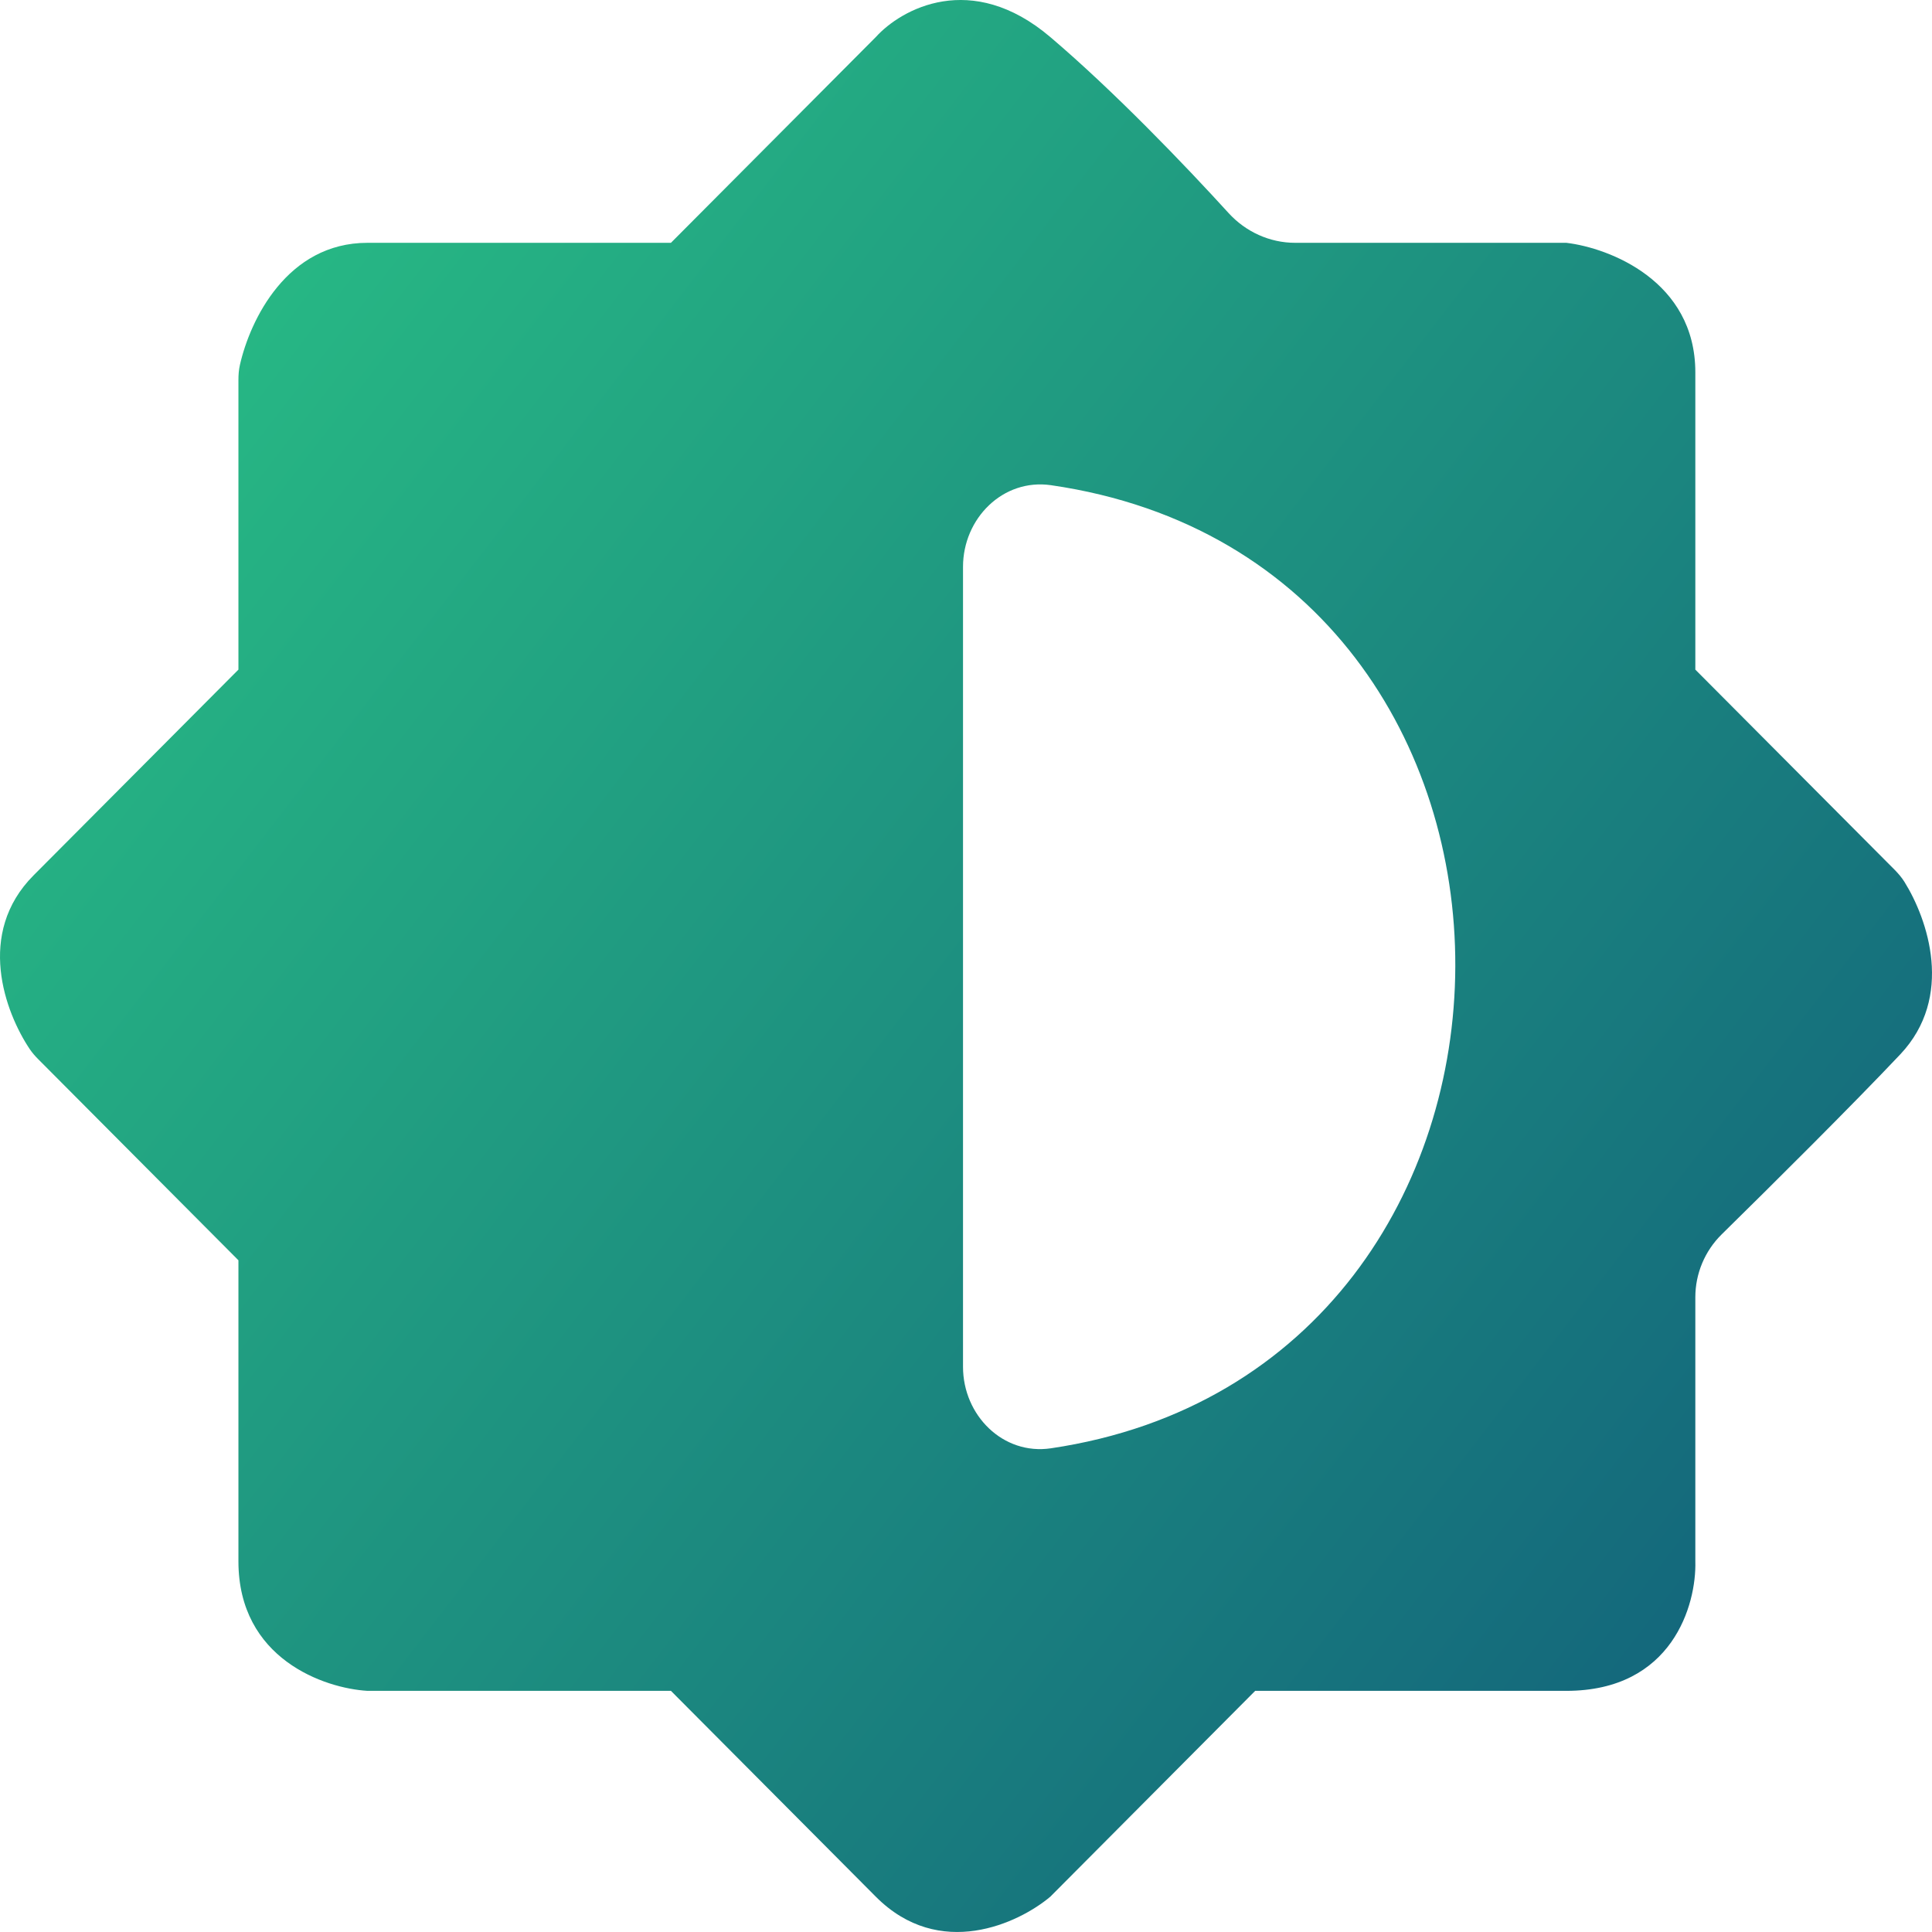 <svg width="22" height="22" viewBox="0 0 22 22" fill="none" xmlns="http://www.w3.org/2000/svg">
<path fill-rule="evenodd" clip-rule="evenodd" d="M2.715 7.625V4.327C2.715 4.269 2.719 4.212 2.732 4.155C2.848 3.643 3.269 2.765 4.184 2.765H7.64L9.973 0.422C10.261 0.103 11.061 -0.342 11.96 0.422C12.683 1.036 13.492 1.879 13.99 2.426C14.185 2.64 14.459 2.765 14.748 2.765H17.836C18.325 2.823 19.305 3.199 19.305 4.24V7.625L21.577 9.907C21.617 9.948 21.654 9.991 21.685 10.04C21.951 10.466 22.257 11.353 21.637 12.008C21.09 12.587 20.183 13.488 19.605 14.056C19.413 14.245 19.305 14.503 19.305 14.772V17.779C19.319 18.271 19.045 19.254 17.836 19.254H14.293L11.96 21.598C11.6 21.901 10.698 22.326 9.973 21.598L7.64 19.254H4.184C3.694 19.225 2.715 18.89 2.715 17.779V14.351L0.434 12.06C0.399 12.025 0.367 11.988 0.339 11.947C0.057 11.526 -0.276 10.629 0.382 9.968L2.715 7.625ZM10.966 6.455C10.966 5.903 11.421 5.446 11.968 5.525C18.139 6.42 18.074 15.588 11.967 16.492C11.421 16.573 10.966 16.116 10.966 15.564V6.455Z" fill="url(#paint0_linear_32_23)"/>
<defs>
<linearGradient id="paint0_linear_32_23" x1="2.5" y1="3.5" x2="26.5" y2="22" gradientUnits="userSpaceOnUse">
<stop stop-color="#27B884"/>
<stop offset="1" stop-color="#0D4C79"/>
</linearGradient>
</defs>
</svg>
